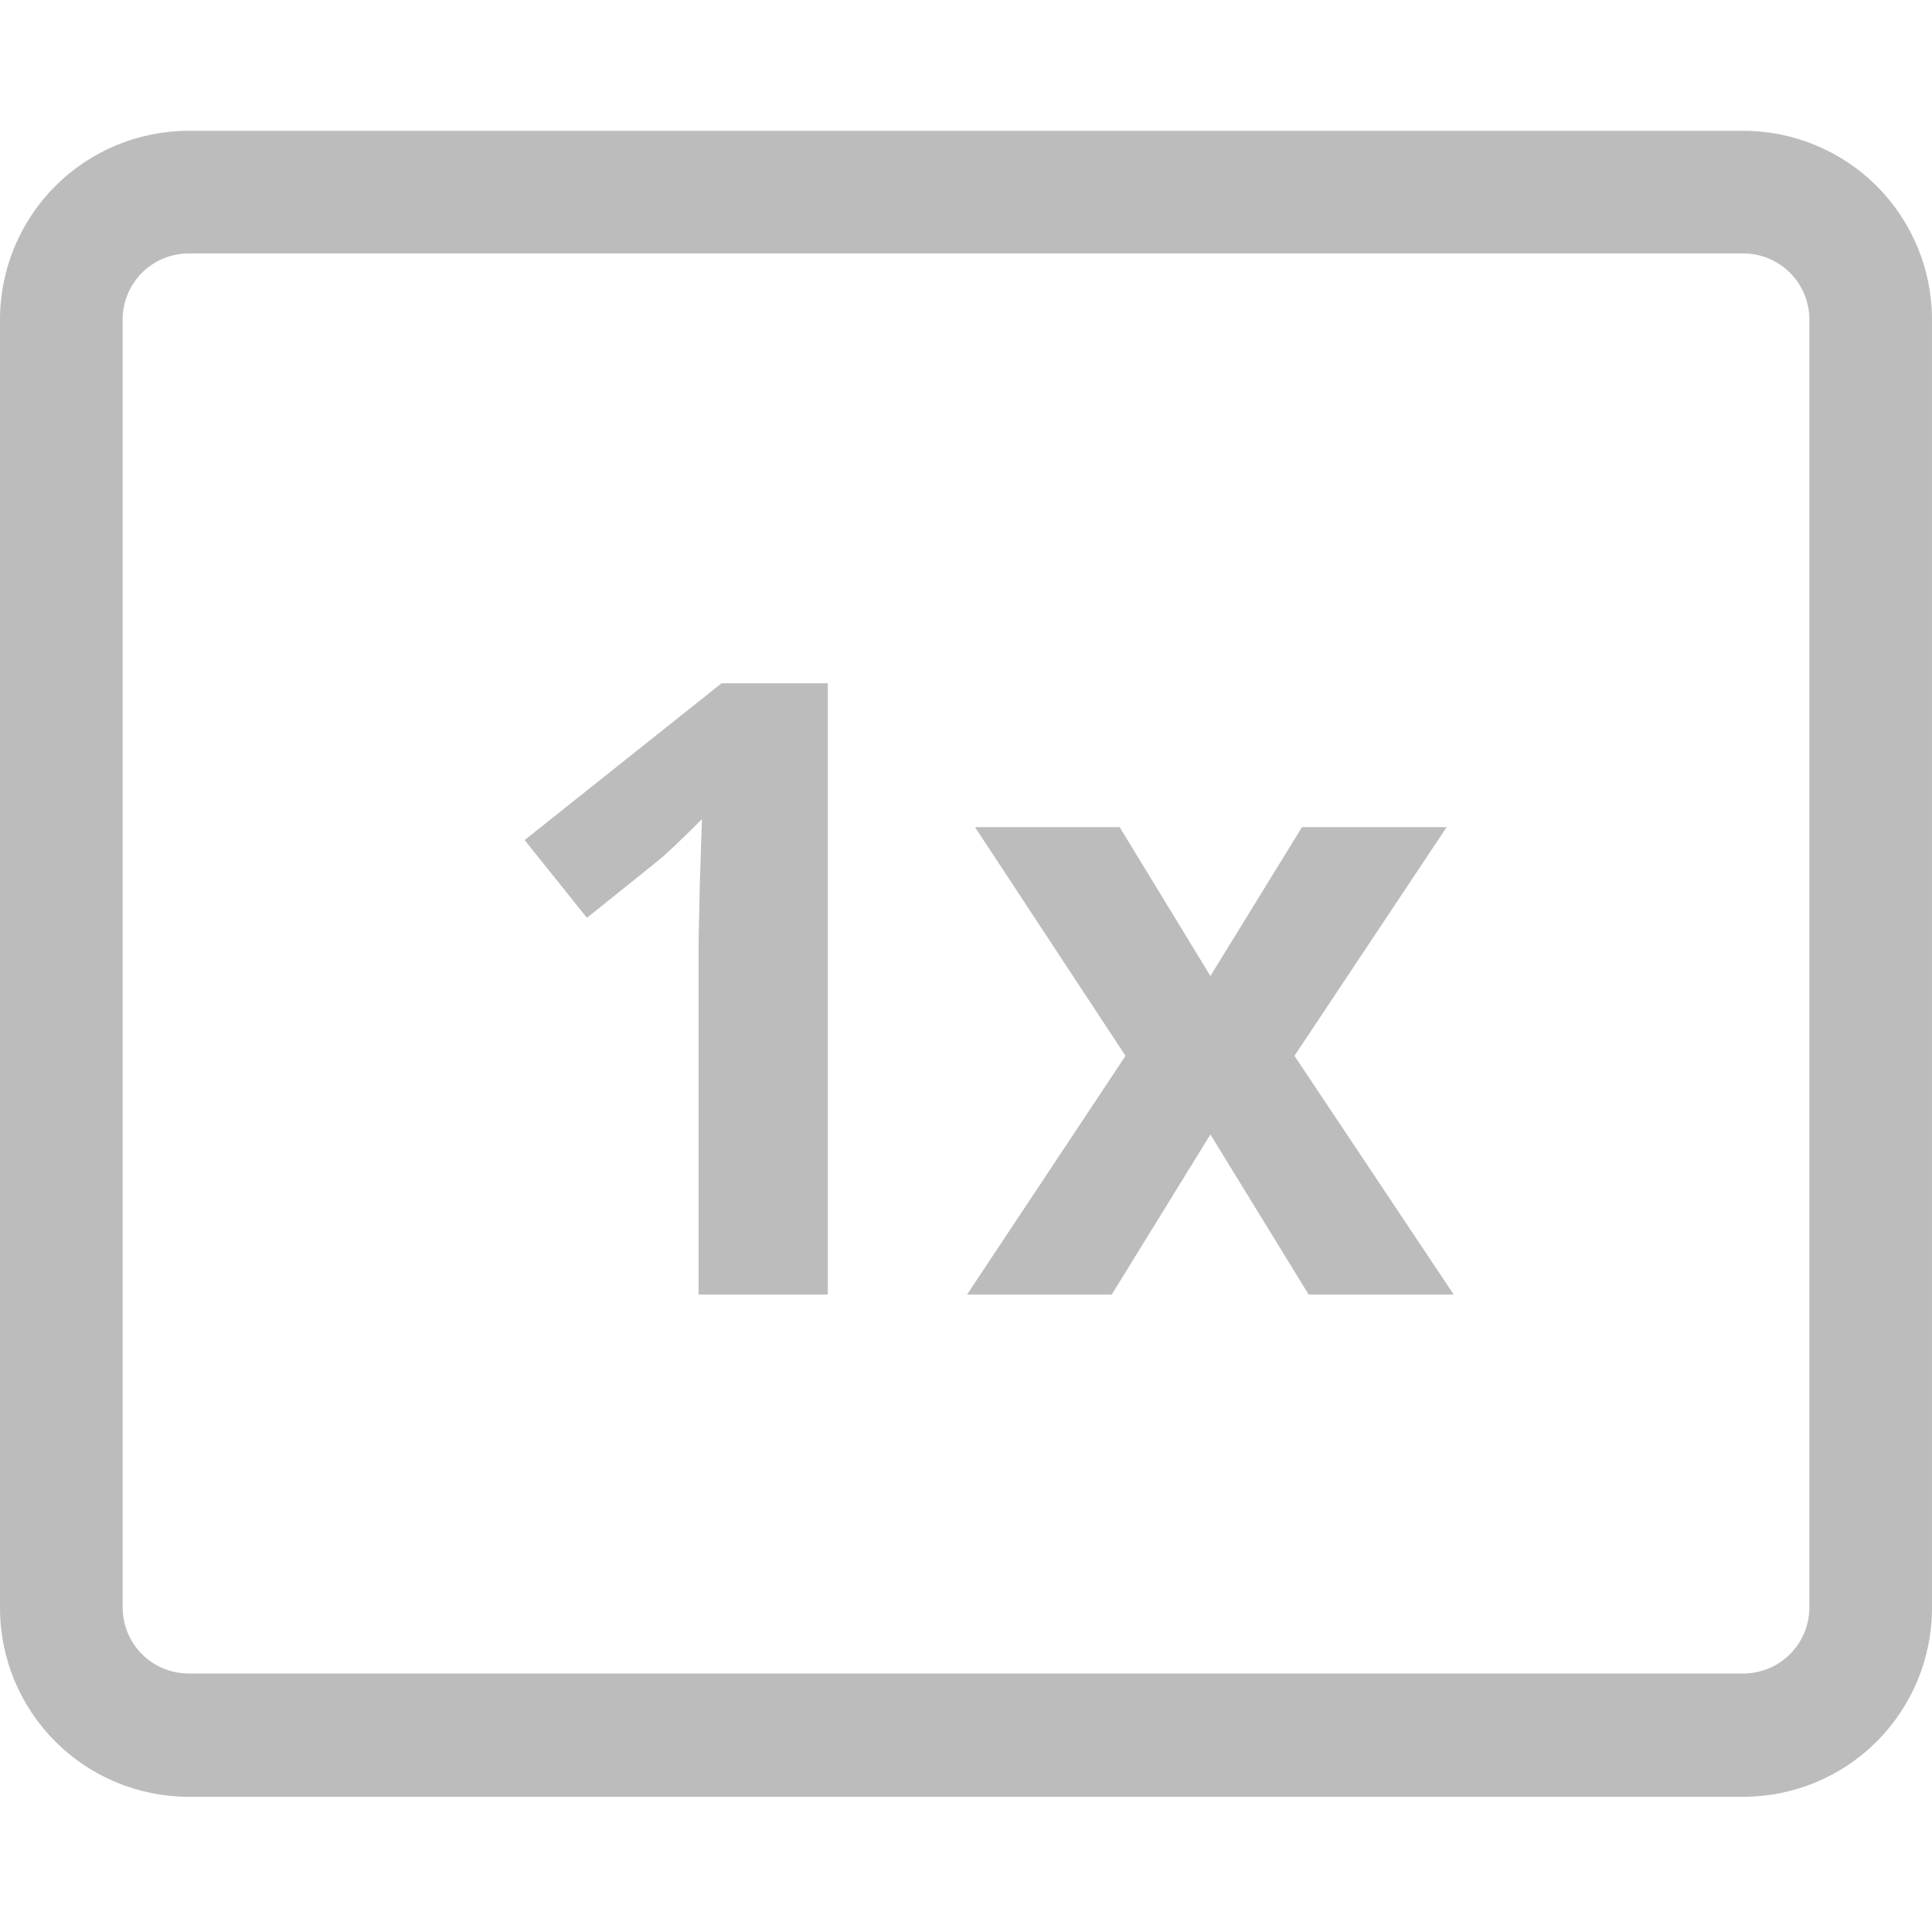 <svg xmlns="http://www.w3.org/2000/svg" xmlns:xlink="http://www.w3.org/1999/xlink" width="1024" zoomAndPan="magnify" viewBox="0 0 768 768" height="1024" preserveAspectRatio="xMidYMid meet" version="1.0"><defs><g/><clipPath id="653a10c009"><path d="M 0.004 52 L 768 52 L 768 714.25 L 0.004 714.25 Z M 0.004 52 " clip-rule="nonzero"/></clipPath><clipPath id="055e10f468"><path d="M 75.004 52 L 692.996 52 C 712.887 52 731.965 59.906 746.027 73.977 C 760.094 88.047 767.996 107.129 767.996 127.027 L 767.996 639.223 C 767.996 659.121 760.094 678.203 746.027 692.273 C 731.965 706.344 712.887 714.25 692.996 714.25 L 75.004 714.25 C 55.113 714.25 36.035 706.344 21.973 692.273 C 7.906 678.203 0.004 659.121 0.004 639.223 L 0.004 127.027 C 0.004 107.129 7.906 88.047 21.973 73.977 C 36.035 59.906 55.113 52 75.004 52 " clip-rule="nonzero"/></clipPath></defs><g clip-path="url(#653a10c009)"><g clip-path="url(#055e10f468)"><path stroke-linecap="butt" transform="matrix(0.75, 0, 0, 0.75, 0.005, 52)" fill="none" stroke-linejoin="miter" d="M 99.999 -0 L 923.989 -0 C 950.51 -0 975.947 10.538 994.697 29.291 C 1013.452 48.044 1023.989 73.477 1023.989 99.997 L 1023.989 782.659 C 1023.989 809.18 1013.452 834.613 994.697 853.366 C 975.947 872.119 950.51 882.656 923.989 882.656 L 99.999 882.656 C 73.478 882.656 48.041 872.119 29.291 853.366 C 10.536 834.613 -0.001 809.18 -0.001 782.659 L -0.001 99.997 C -0.001 73.477 10.536 48.044 29.291 29.291 C 48.041 10.538 73.478 -0 99.999 -0 " stroke="#bcbcbc" stroke-width="130" stroke-opacity="1" stroke-miterlimit="4"/></g></g><g fill="#bcbcbc" fill-opacity="1"><g transform="translate(188.437, 514.625)"><g><path d="M 140.625 0 L 89.266 0 L 89.266 -140.625 L 89.766 -163.734 L 90.594 -189 C 82.062 -180.457 76.133 -174.859 72.812 -172.203 L 44.875 -149.766 L 20.109 -180.688 L 98.406 -243.016 L 140.625 -243.016 Z M 140.625 0 "/></g></g><g transform="translate(382.752, 514.625)"><g><path d="M 64.656 -94.906 L 4.828 -185.828 L 62.328 -185.828 L 98.406 -126.656 L 134.812 -185.828 L 192.312 -185.828 L 131.812 -94.906 L 195.141 0 L 137.469 0 L 98.406 -63.656 L 59.172 0 L 1.656 0 Z M 64.656 -94.906 "/></g></g></g></svg>